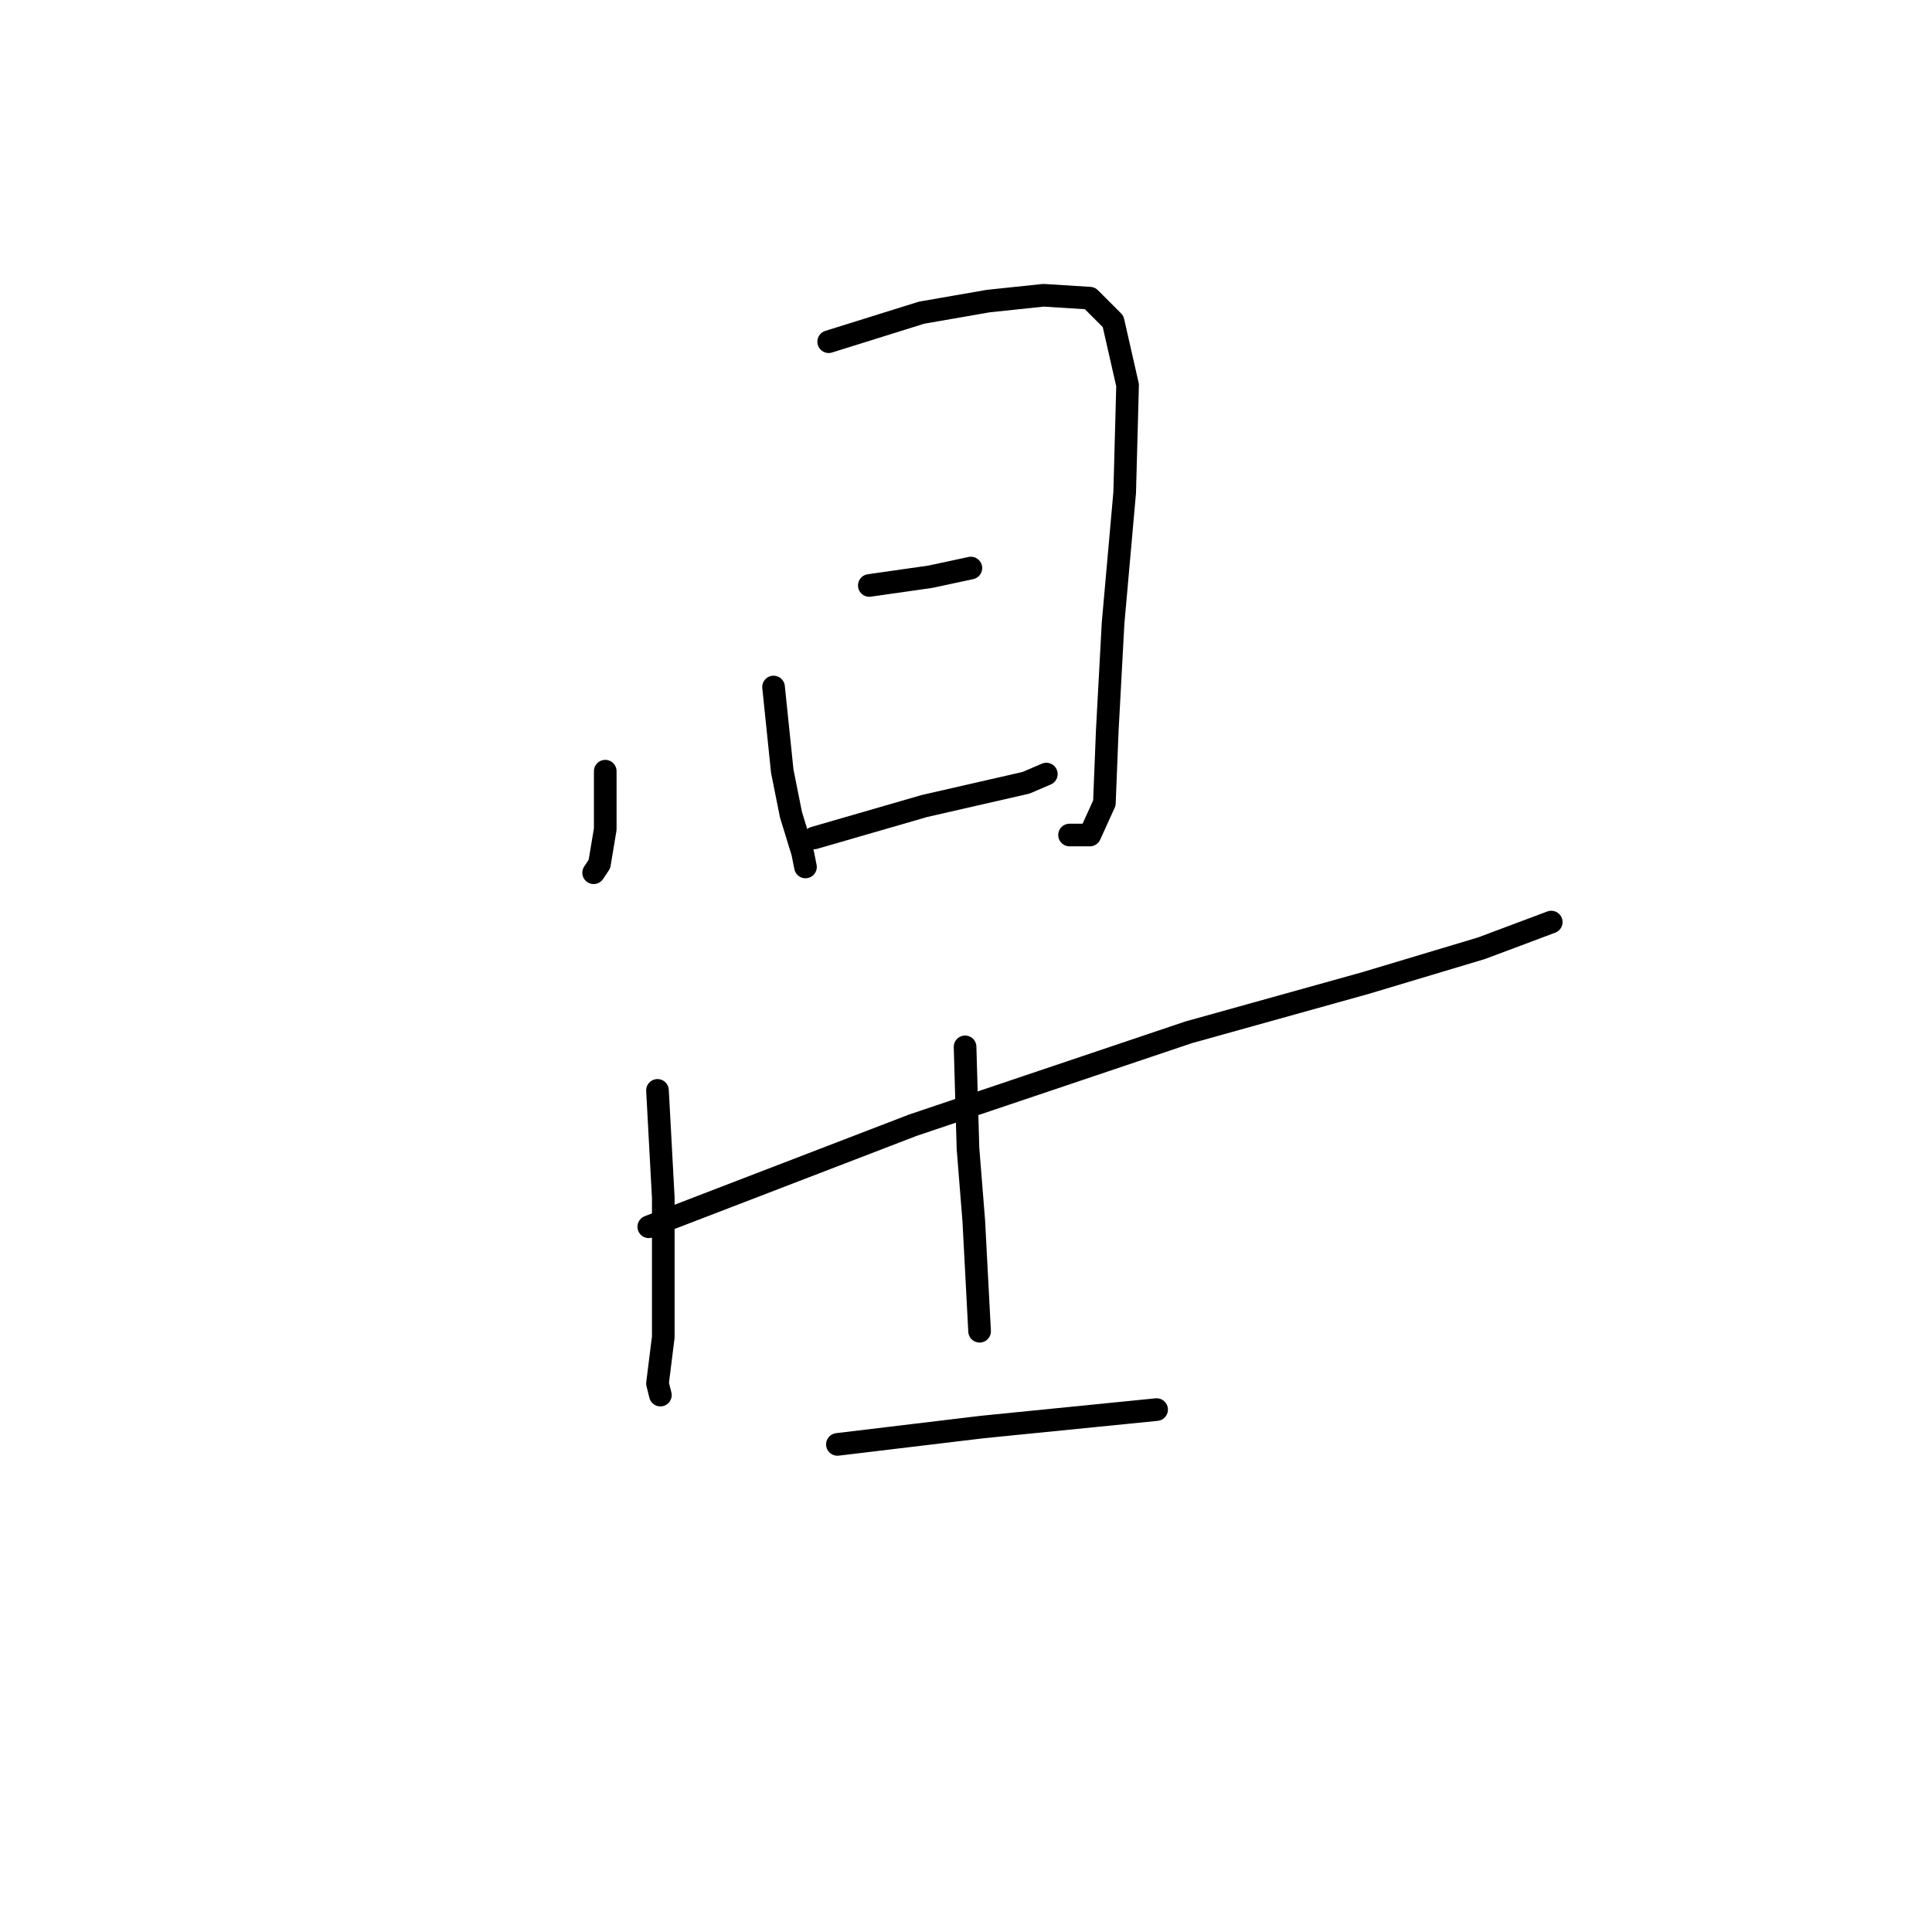 <?xml version="1.0" standalone="no"?>
    <svg width="256" height="256" xmlns="http://www.w3.org/2000/svg" version="1.1">
    <polyline stroke="black" stroke-width="3" stroke-linecap="round" fill="transparent" stroke-linejoin="round" points="80.198 102.185 80.198 109.875 79.429 114.489 78.66 115.643 78.66 115.643 " />
        <polyline stroke="black" stroke-width="3" stroke-linecap="round" fill="transparent" stroke-linejoin="round" points="109.806 45.277 122.111 41.432 130.954 39.894 138.26 39.125 144.412 39.509 147.488 42.585 149.411 51.045 149.026 65.272 147.488 82.575 146.719 96.802 146.335 106.415 144.412 110.644 141.721 110.644 141.721 110.644 " />
        <polyline stroke="black" stroke-width="3" stroke-linecap="round" fill="transparent" stroke-linejoin="round" points="102.5 91.034 103.654 102.185 104.807 107.953 106.345 112.951 106.73 114.874 106.73 114.874 " />
        <polyline stroke="black" stroke-width="3" stroke-linecap="round" fill="transparent" stroke-linejoin="round" points="115.189 77.576 123.264 76.423 128.647 75.269 128.647 75.269 " />
        <polyline stroke="black" stroke-width="3" stroke-linecap="round" fill="transparent" stroke-linejoin="round" points="107.883 111.029 122.495 106.799 135.953 103.723 138.645 102.569 138.645 102.569 " />
        <polyline stroke="black" stroke-width="3" stroke-linecap="round" fill="transparent" stroke-linejoin="round" points="85.966 162.554 120.957 149.096 157.486 136.791 180.941 130.255 196.322 125.64 205.55 122.18 205.55 122.18 " />
        <polyline stroke="black" stroke-width="3" stroke-linecap="round" fill="transparent" stroke-linejoin="round" points="87.12 144.482 87.889 158.709 87.889 168.706 87.889 177.165 87.12 183.317 87.504 184.856 87.504 184.856 " />
        <polyline stroke="black" stroke-width="3" stroke-linecap="round" fill="transparent" stroke-linejoin="round" points="127.878 138.714 128.263 152.172 129.032 161.785 129.416 169.09 129.801 176.396 129.801 176.396 " />
        <polyline stroke="black" stroke-width="3" stroke-linecap="round" fill="transparent" stroke-linejoin="round" points="110.96 191.392 130.185 189.085 149.411 187.163 153.256 186.778 153.256 186.778 " />
        </svg>